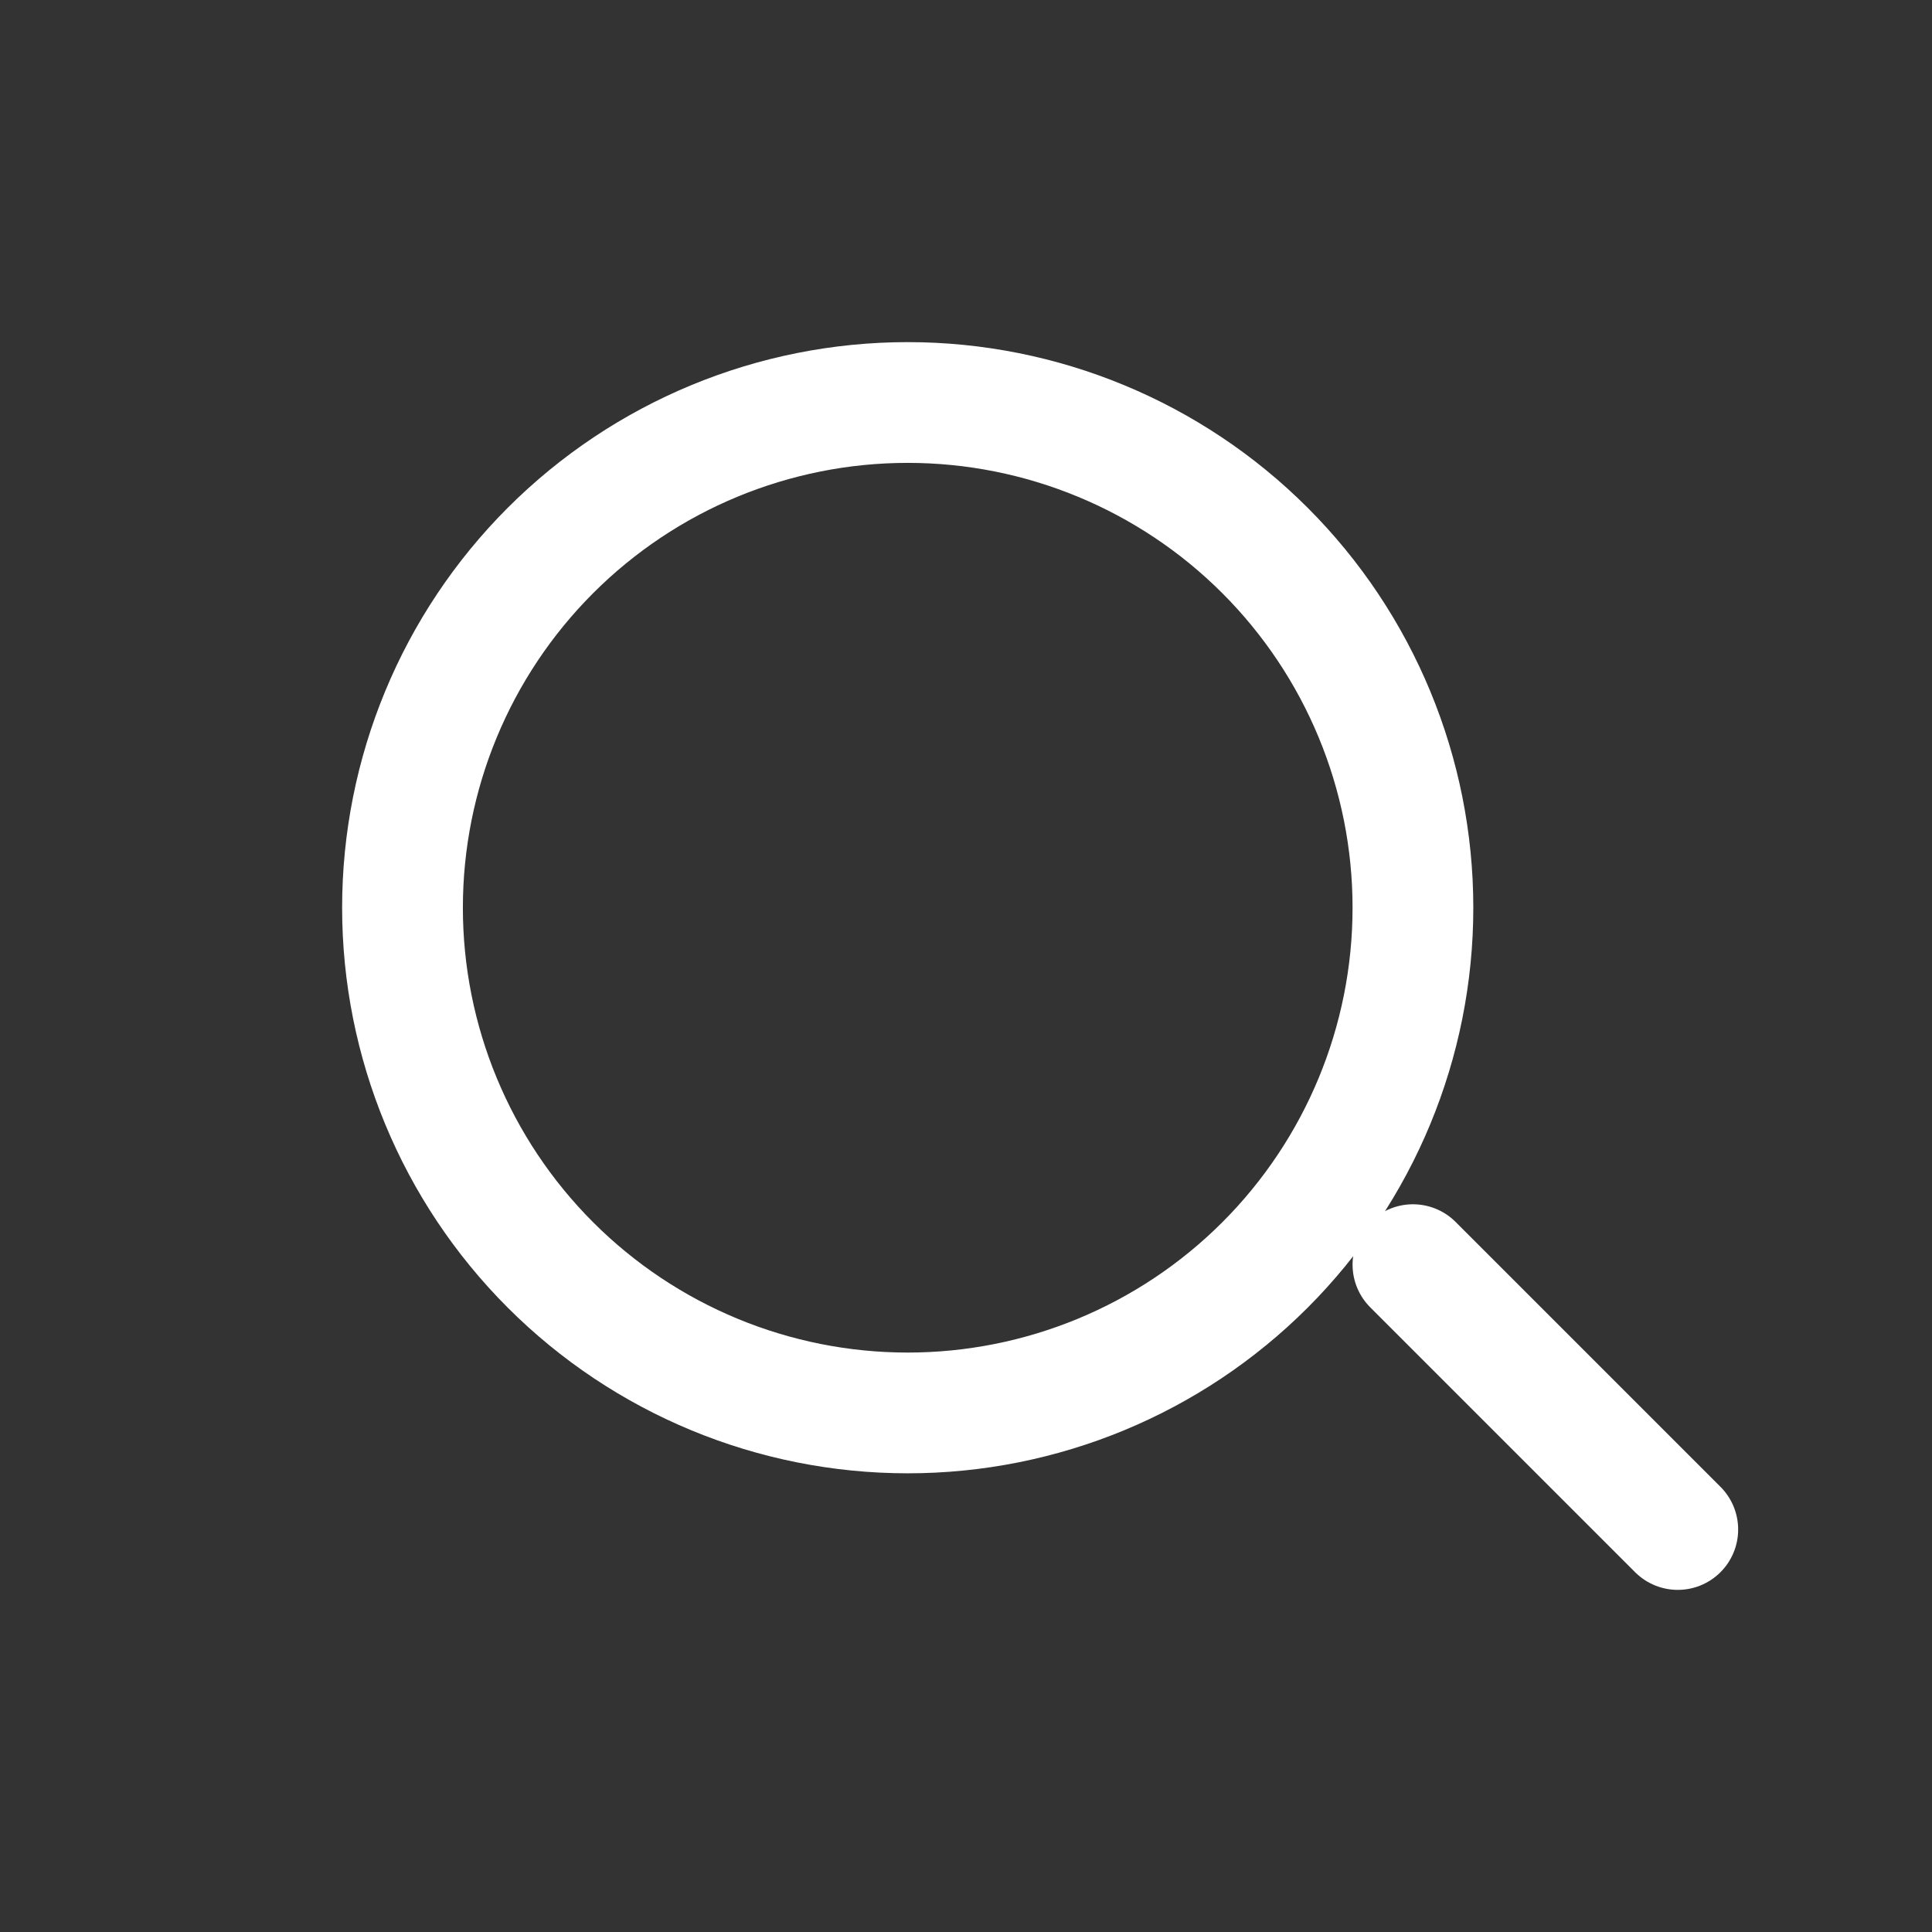 <svg width="24" height="24" viewBox="0 0 24 24" fill="none" xmlns="http://www.w3.org/2000/svg">
<rect x="0" y="0" width="24" height="24" fill="#333333" stroke="none"/>
<path d="M15.714 6.838C16.891 8.015 17.552 9.611 17.552 11.276C17.552 12.94 16.891 14.537 15.714 15.714C14.537 16.891 12.94 17.552 11.276 17.552C9.611 17.552 8.015 16.891 6.838 15.714C5.661 14.537 5 12.94 5 11.276C5 9.611 5.661 8.015 6.838 6.838C8.015 5.661 9.611 5 11.276 5C12.94 5 14.537 5.661 15.714 6.838" stroke="white" stroke-width="1.5" stroke-linecap="round" stroke-linejoin="round"/>
<path d="M20.842 19L17.552 15.71" stroke="white" stroke-width="1.5" stroke-linecap="round" stroke-linejoin="round"/>
</svg>
